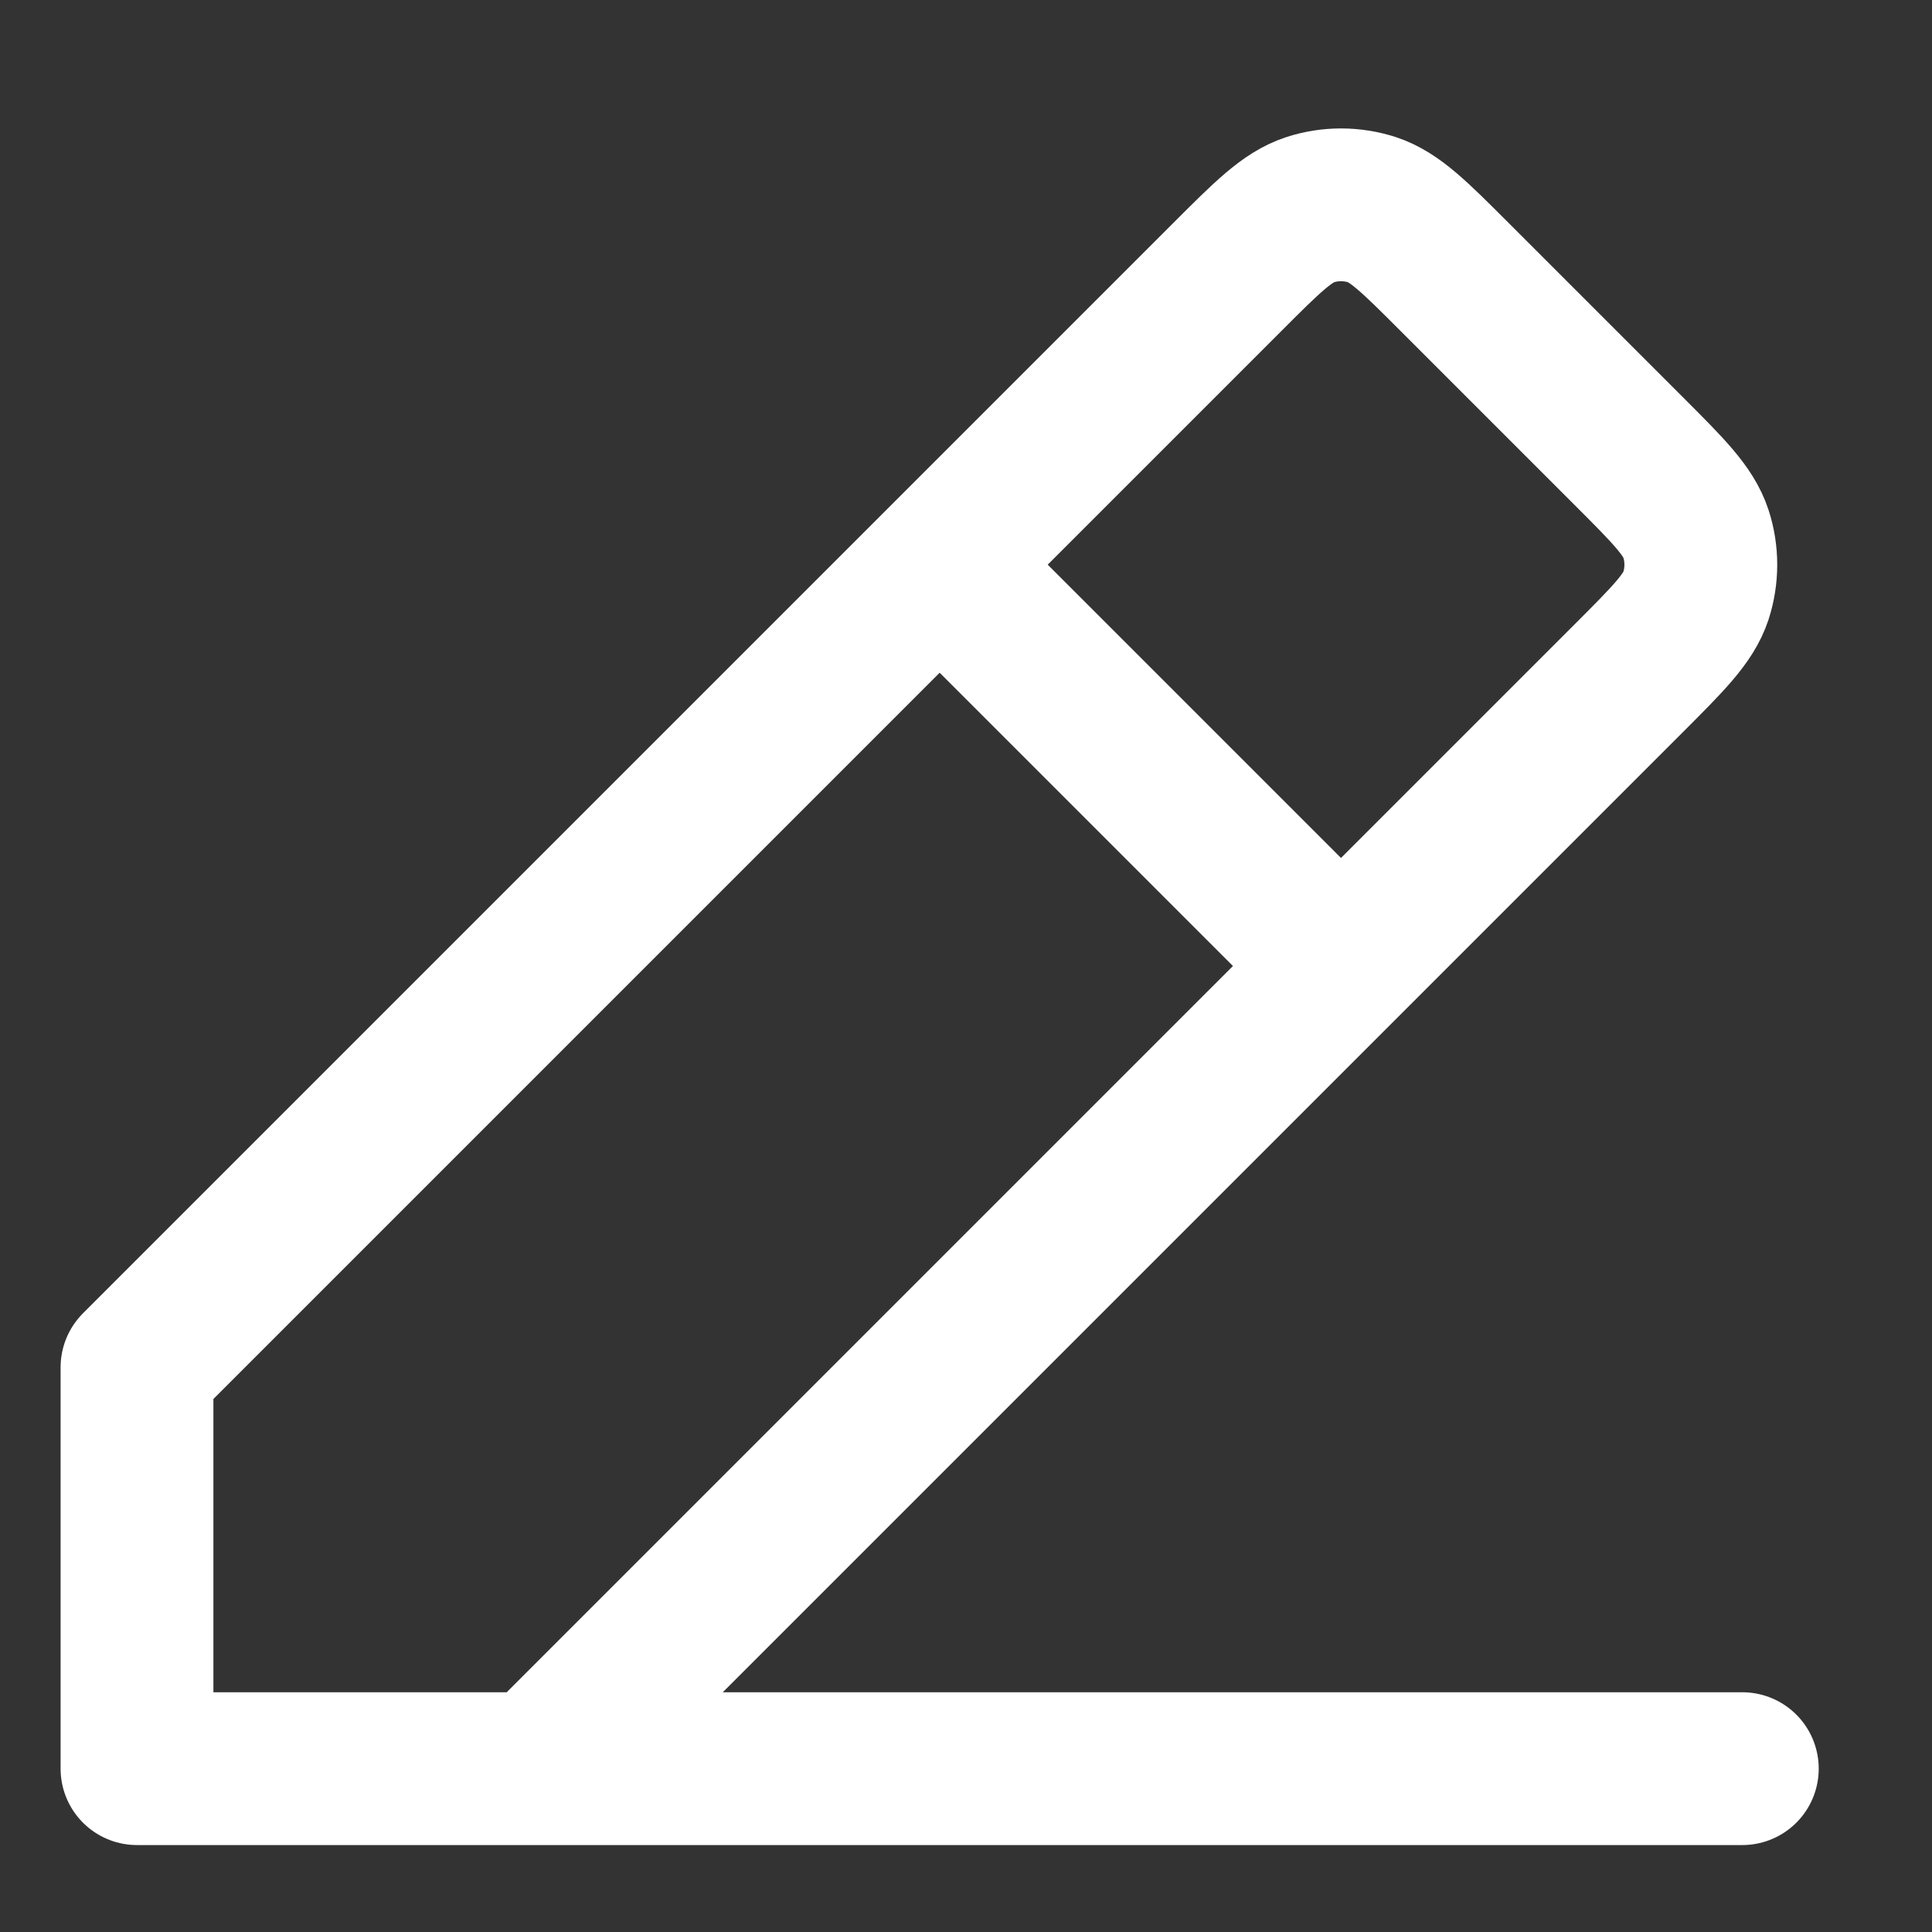 <svg width="11" height="11" viewBox="0 0 11 11" fill="none" xmlns="http://www.w3.org/2000/svg">
<rect x="0" y="0" width="11" height="11" fill="#333333" stroke="none"/>
<path d="M0.78 10.07H9.92M0.78 10.07V7.785L5.35 3.215M0.78 10.07L3.065 10.07L7.635 5.5M5.35 3.215L6.989 1.576L6.99 1.575C7.215 1.35 7.328 1.237 7.459 1.194C7.573 1.157 7.697 1.157 7.812 1.194C7.942 1.237 8.055 1.35 8.28 1.575L9.274 2.569C9.5 2.795 9.613 2.908 9.656 3.039C9.693 3.153 9.693 3.277 9.656 3.392C9.613 3.522 9.5 3.635 9.274 3.861L9.274 3.861L7.635 5.5M5.35 3.215L7.635 5.5" stroke="white" stroke-width="0.87" stroke-linecap="round" stroke-linejoin="round"/>
</svg>
